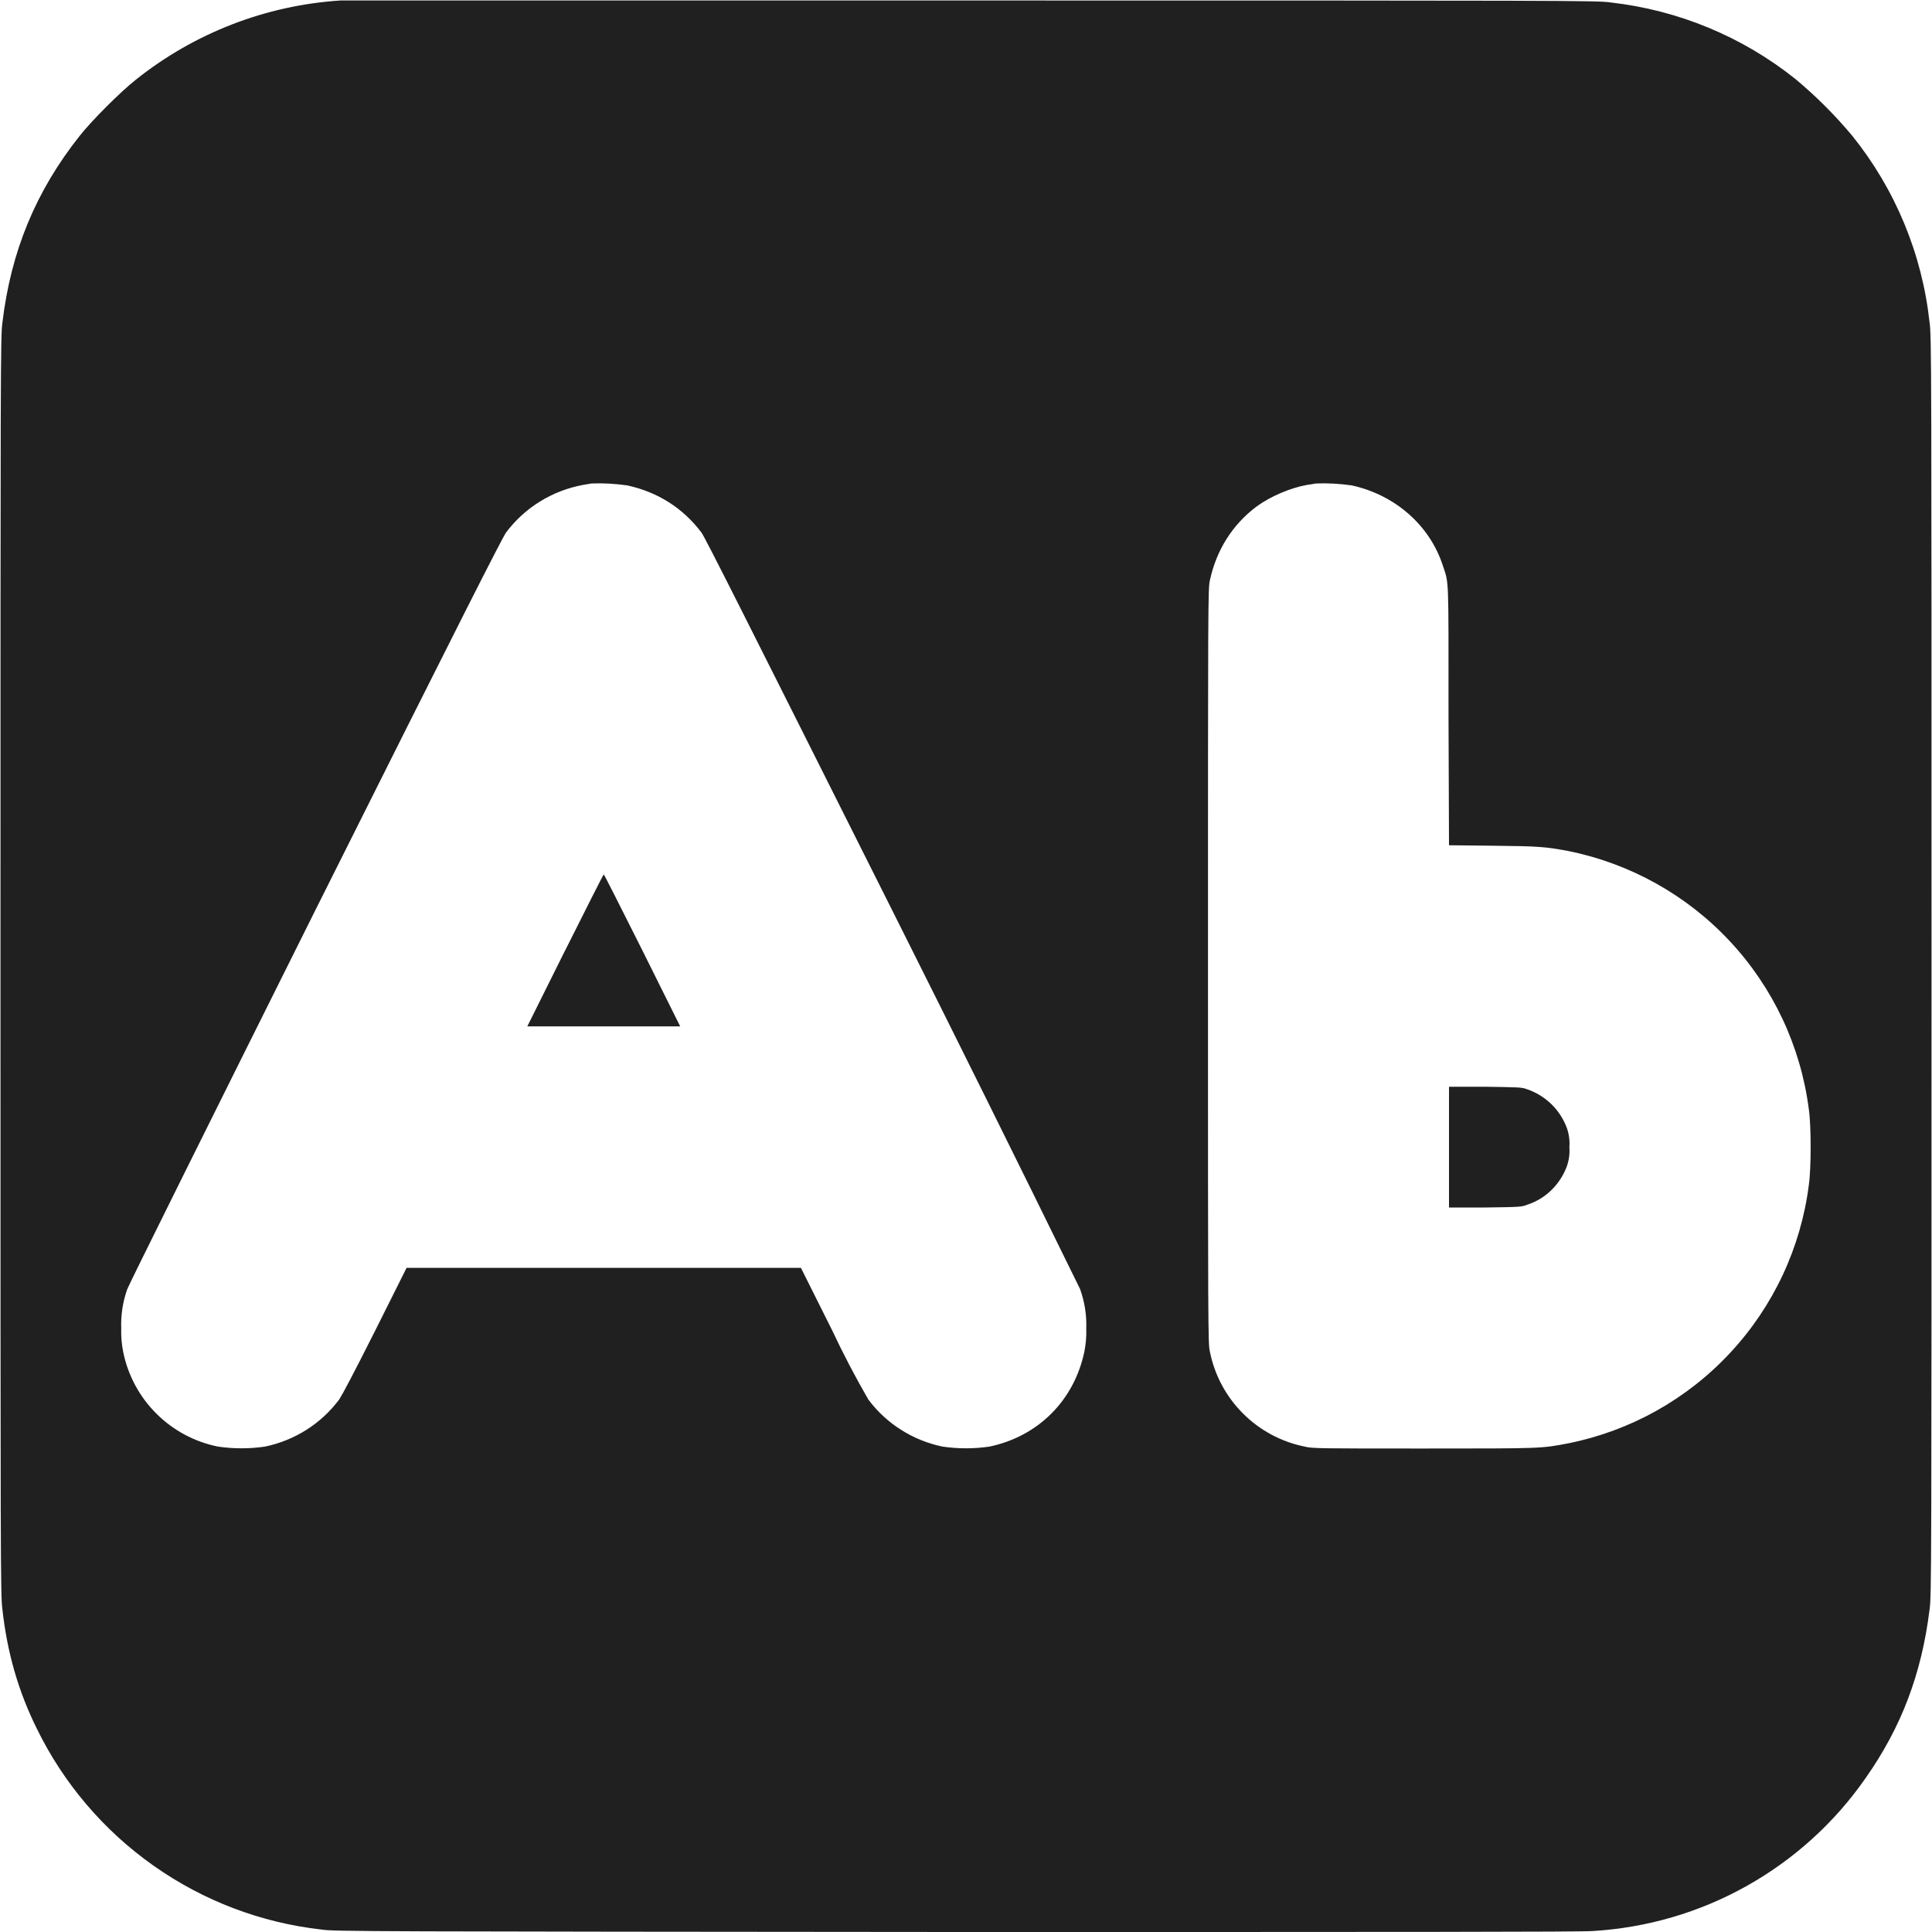 <svg width="16" height="16" viewBox="0 0 16 16" fill="none" xmlns="http://www.w3.org/2000/svg">
<g clip-path="url(#clip0_2064_17228)">
<path d="M2.82 0.004C2.201 0.044 1.61 0.273 1.125 0.66C1 0.758 0.758 1 0.66 1.125C0.297 1.582 0.09 2.082 0.02 2.672C0.004 2.782 0.004 3.043 0.004 7.996C0.004 12.992 0.004 13.211 0.02 13.328C0.059 13.684 0.152 14.008 0.305 14.316C0.527 14.77 0.859 15.16 1.272 15.451C1.684 15.742 2.163 15.924 2.665 15.98C2.754 15.996 3.109 15.996 7.915 16C11.59 16 13.102 16 13.191 15.992C13.639 15.965 14.074 15.838 14.465 15.619C14.856 15.4 15.193 15.095 15.449 14.727C15.746 14.305 15.914 13.863 15.98 13.328C15.996 13.218 15.996 12.988 15.996 8C15.996 3.012 15.996 2.781 15.98 2.672C15.919 2.106 15.697 1.569 15.34 1.125C15.198 0.955 15.041 0.798 14.871 0.656C14.43 0.303 13.898 0.083 13.336 0.02C13.234 0.004 12.946 0.004 8.046 0.004H2.82ZM5.195 4.02C5.445 4.074 5.656 4.207 5.809 4.41C5.844 4.46 6.152 5.074 7.391 7.543C7.914 8.585 8.432 9.629 8.945 10.676C8.982 10.78 9 10.89 8.996 11C8.998 11.065 8.993 11.131 8.98 11.195C8.895 11.598 8.598 11.895 8.195 11.98C8.066 11.999 7.934 11.999 7.805 11.98C7.56 11.929 7.341 11.791 7.191 11.59C7.083 11.403 6.983 11.212 6.891 11.016L6.633 10.5H3.367L3.109 11.016C2.918 11.395 2.839 11.543 2.809 11.59C2.659 11.791 2.44 11.929 2.195 11.98C2.066 11.999 1.934 11.999 1.805 11.98C1.611 11.941 1.434 11.846 1.294 11.706C1.154 11.566 1.059 11.389 1.02 11.195C1.007 11.131 1.002 11.065 1.004 11C1 10.89 1.017 10.78 1.054 10.676C1.066 10.641 1.746 9.273 2.609 7.543C3.844 5.074 4.156 4.461 4.191 4.41C4.346 4.203 4.574 4.063 4.828 4.016C4.859 4.012 4.891 4.004 4.898 4.004C4.997 4 5.097 4.006 5.195 4.02ZM11.195 4.02C11.551 4.098 11.84 4.348 11.949 4.684C12 4.84 11.996 4.75 11.996 5.926L12 7L12.367 7.004C12.747 7.008 12.793 7.012 12.984 7.047C13.499 7.15 13.969 7.412 14.327 7.796C14.685 8.18 14.913 8.666 14.98 9.187C15 9.324 15 9.676 14.98 9.813C14.914 10.333 14.686 10.82 14.328 11.204C13.971 11.588 13.502 11.85 12.988 11.953C12.762 11.996 12.781 11.996 11.789 11.996C10.929 11.996 10.867 11.996 10.805 11.98C10.611 11.941 10.434 11.846 10.294 11.706C10.154 11.566 10.059 11.389 10.02 11.195C10.004 11.133 10.004 10.996 10.004 8C10.004 5.004 10.004 4.867 10.02 4.805C10.074 4.555 10.207 4.344 10.406 4.195C10.523 4.109 10.691 4.039 10.828 4.015C10.859 4.012 10.891 4.004 10.898 4.004C10.997 4 11.097 4.006 11.195 4.02Z" fill="#202020"/>
<path d="M4.68 7.871L4.367 8.5H5.633L5.32 7.871C5.145 7.523 5.004 7.242 5 7.242C4.996 7.242 4.855 7.523 4.68 7.872V7.871ZM12 10H12.3C12.582 9.996 12.602 9.996 12.648 9.977C12.725 9.952 12.795 9.909 12.852 9.852C12.907 9.797 12.95 9.73 12.977 9.656C12.994 9.606 13.001 9.553 12.997 9.5C13.001 9.447 12.994 9.394 12.977 9.344C12.95 9.269 12.905 9.2 12.848 9.144C12.79 9.088 12.721 9.046 12.645 9.02C12.602 9.004 12.575 9.004 12.301 9H12V10Z" fill="#202020"/>
</g>
<defs>
<clipPath id="clip0_2064_17228">
<rect width="16" height="16" fill="white"/>
</clipPath>
</defs>
</svg>
